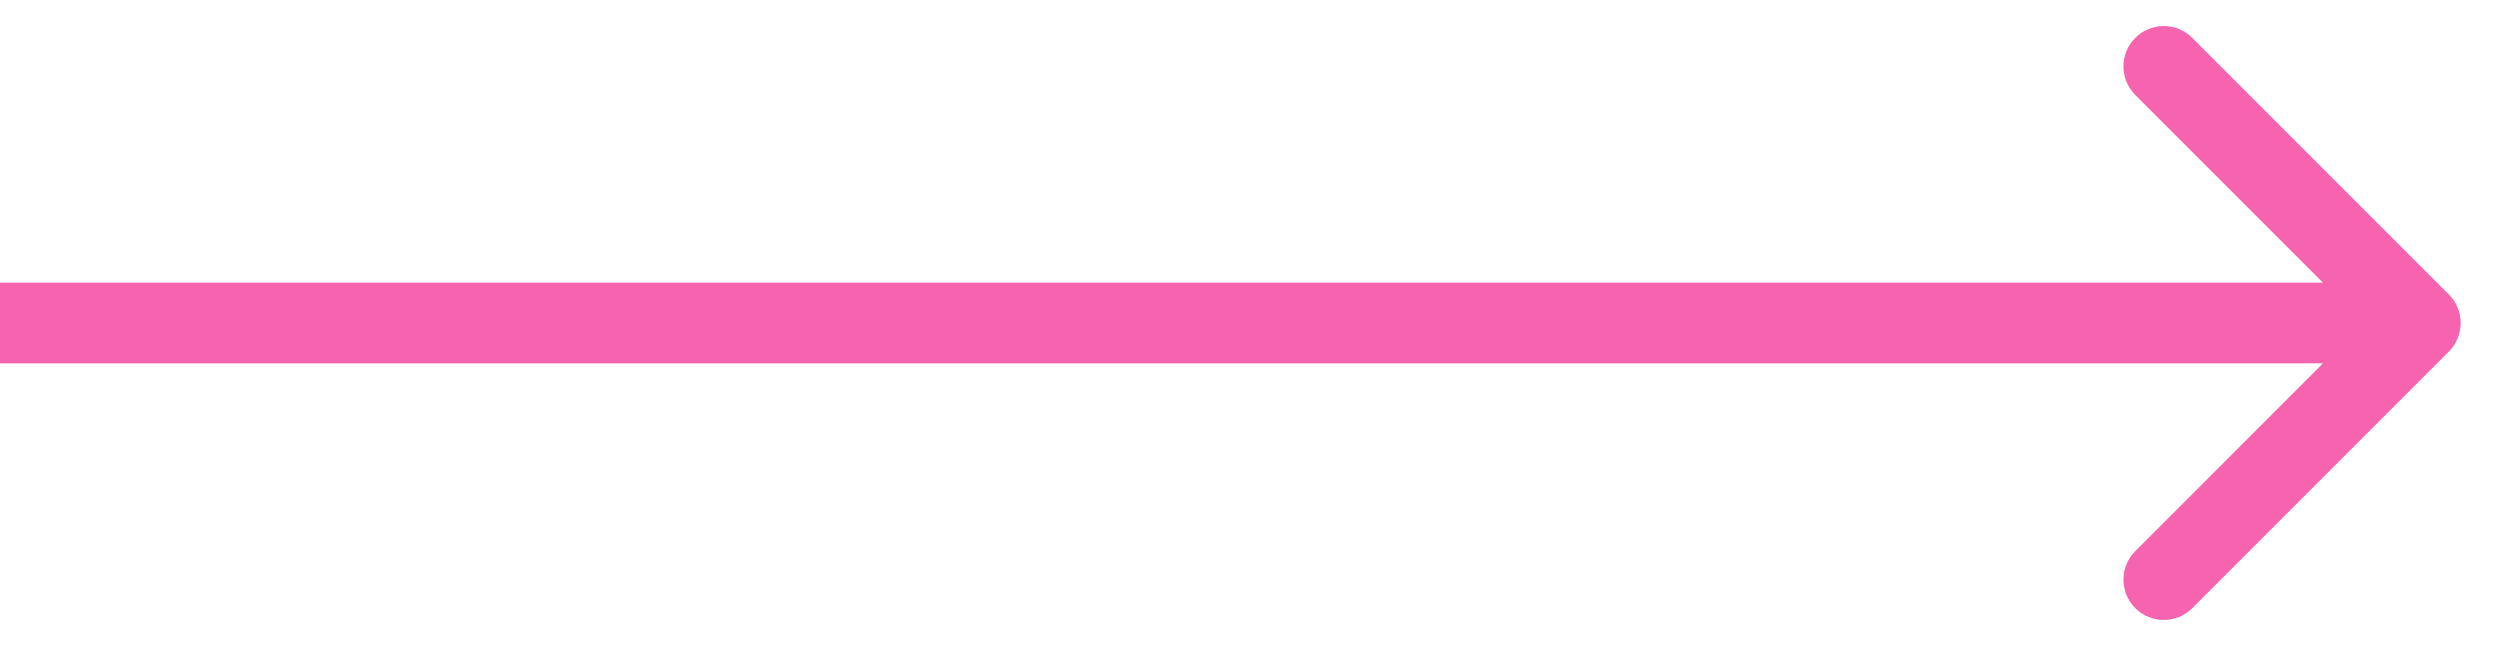 <svg width="31" height="8" viewBox="0 0 31 8" fill="none" xmlns="http://www.w3.org/2000/svg">
<path d="M30.366 4.359C30.561 4.163 30.561 3.847 30.366 3.652L27.184 0.47C26.989 0.274 26.672 0.274 26.477 0.47C26.282 0.665 26.282 0.981 26.477 1.177L29.305 4.005L26.477 6.834C26.282 7.029 26.282 7.345 26.477 7.541C26.672 7.736 26.989 7.736 27.184 7.541L30.366 4.359ZM0 4.505H30.012V3.505H0V4.505Z" fill="#F664AF"/>
</svg>
